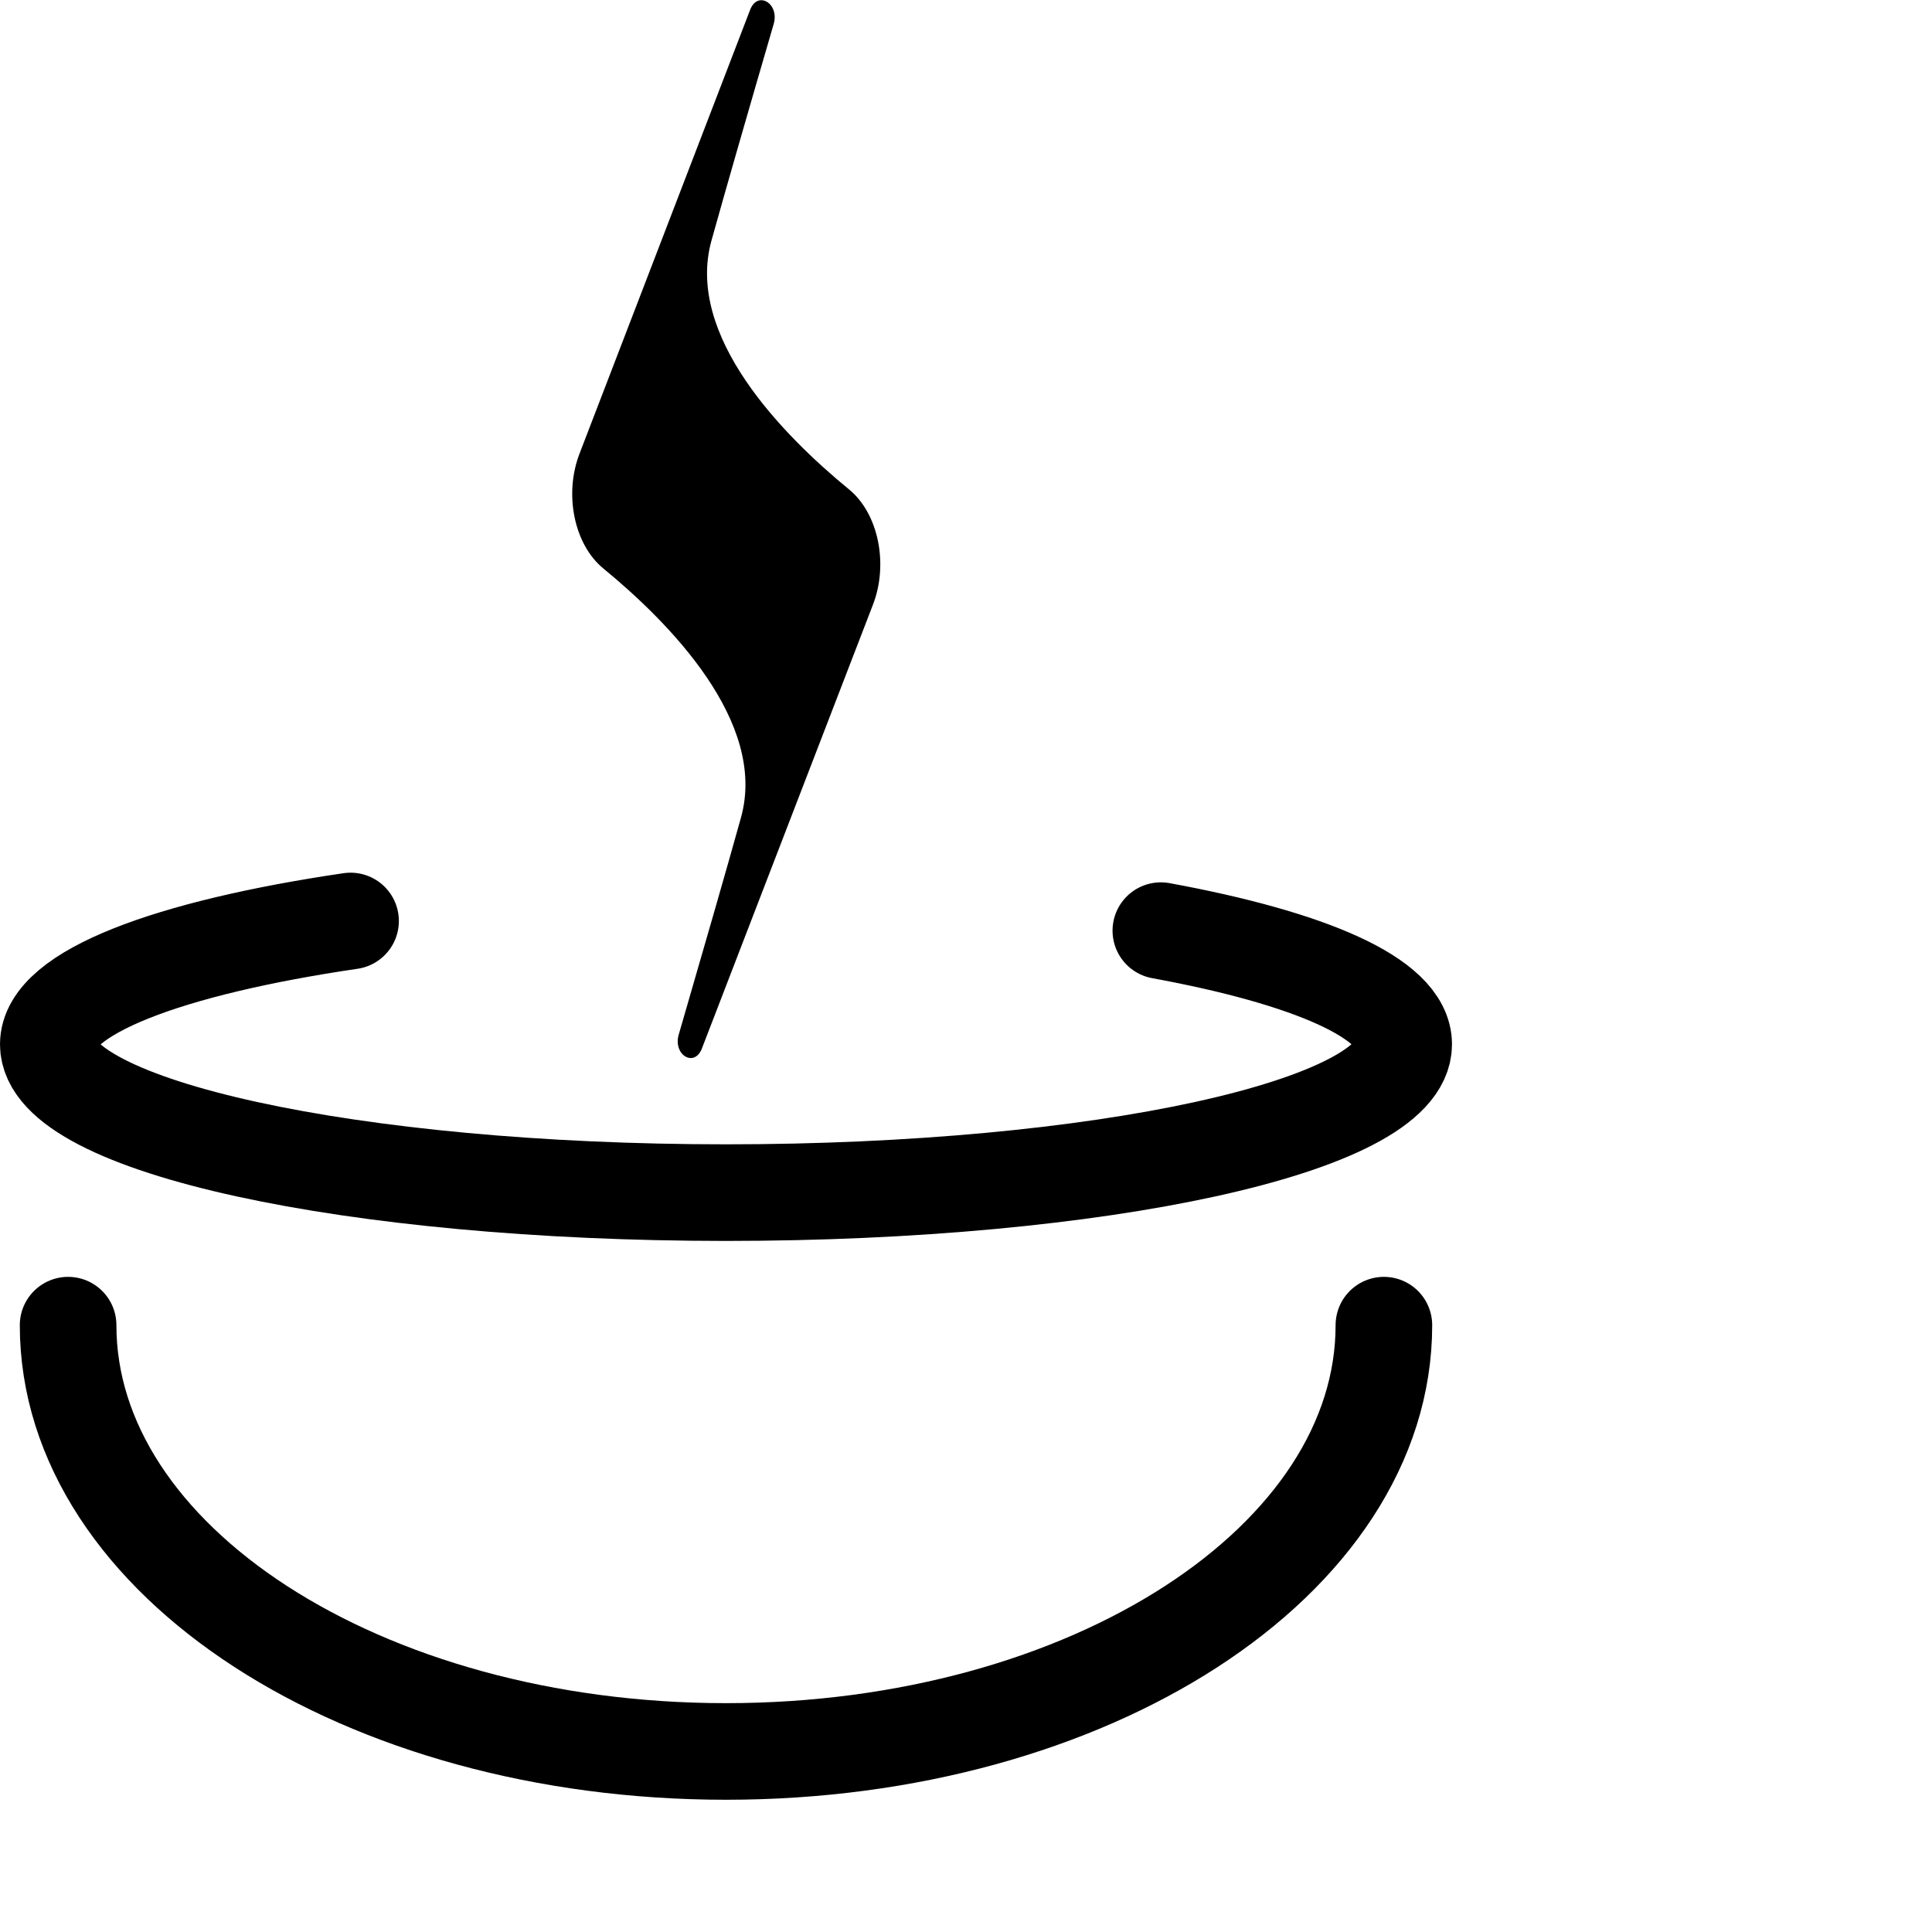 <svg xmlns="http://www.w3.org/2000/svg" viewBox="0 0 200 200">
    <defs>
        <style>
            .cls-1{fill:none;stroke:#000;stroke-linecap:round;stroke-miterlimit:10;stroke-width: 10}
            .cls-2{fill:#000}
        </style>
    </defs>
    <path class="cls-1"
          d="M120.17,96.34c15.37,2.82,25.14,7,25.14,11.77,0,8.48-31.41,15.35-70.15,15.35S5,116.59,5,108.11c0-5.33,12.43-10,31.29-12.77"/>
    <path class="cls-1" d="M143.26,137.18c0,24.37-30.49,44.13-68.1,44.13S7.05,161.55,7.05,137.18"/>
    <path class="cls-2" d="M72.66,108.54,90.37,62.59c1.63-4.23.55-9.44-2.47-11.92-6.75-5.53-17-15.86-14.25-25.76,1.43-5.15,3.88-13.64,6.44-22.42C80.71.36,78.44-1,77.66,1L60,46.94c-1.64,4.23-.56,9.44,2.46,11.91,6.75,5.54,17,15.86,14.25,25.77-1.43,5.15-3.88,13.63-6.43,22.42C69.61,109.17,71.87,110.57,72.66,108.54Z"/>
</svg>
